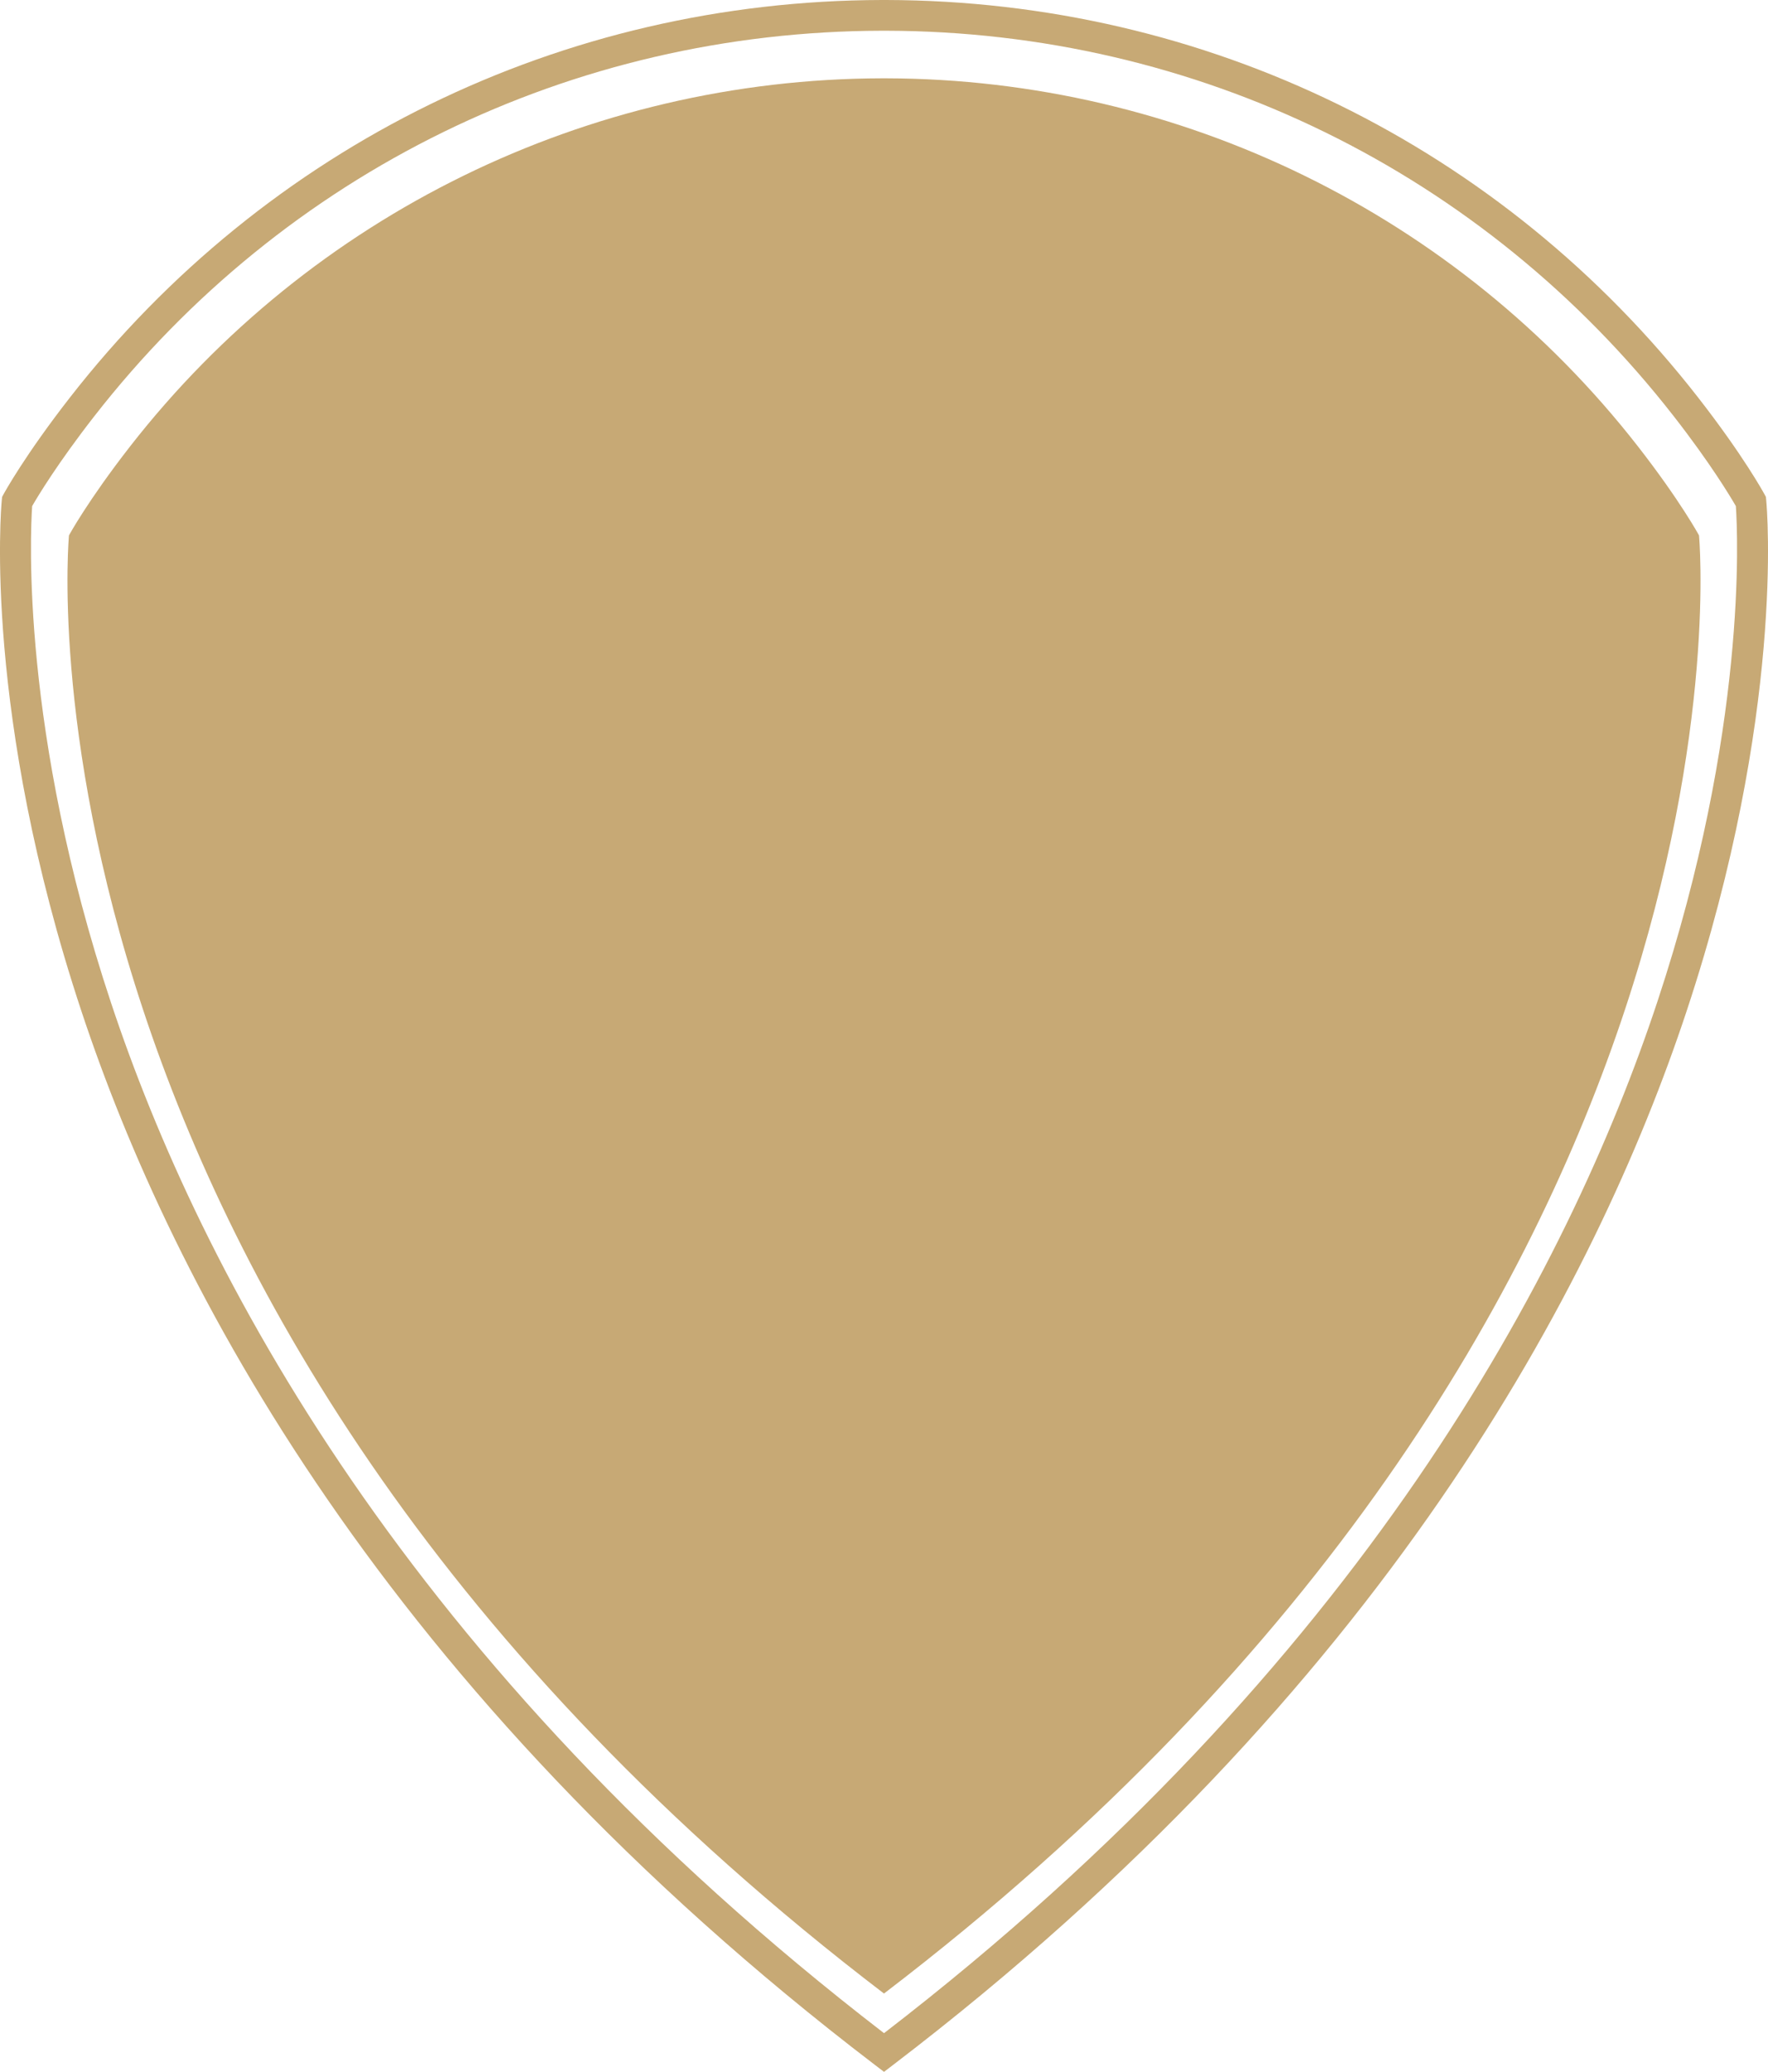 <svg version="1.1" id="图层_1" x="0px" y="0px" width="172.587px" height="202.258px" viewBox="0 0 172.587 202.258" enable-background="new 0 0 172.587 202.258" xml:space="preserve" xmlns="http://www.w3.org/2000/svg" xmlns:xlink="http://www.w3.org/1999/xlink" xmlns:xml="http://www.w3.org/XML/1998/namespace">
  <path fill="#C7A975" d="M86.293,7.645c0.063,0,0.126,0,0.189,0c28.71,0.06,55.788,13.325,73.41,35.934
	c4.131,5.304,5.961,8.685,5.961,8.685s7.223,76.072-79.561,142.349C-0.486,128.335,6.733,52.263,6.733,52.263
	s1.834-3.381,5.966-8.685C30.32,20.97,57.395,7.705,86.108,7.645C86.168,7.645,86.231,7.645,86.293,7.645z M87.205,201.563
	c47.986-36.649,68.598-76.166,77.44-102.863c9.606-29.007,7.847-49.044,7.767-49.883l-0.028-0.304l-0.146-0.269
	c-0.082-0.151-2.056-3.771-6.478-9.445C146.592,14.206,117.703,0.064,86.495,0h-0.401C54.888,0.064,25.998,14.206,6.831,38.799
	c-4.421,5.674-6.399,9.293-6.481,9.444l-0.146,0.269l-0.029,0.305c-0.08,0.839-1.839,20.876,7.769,49.883
	c8.842,26.697,29.455,66.214,77.44,102.863l0.911,0.695L87.205,201.563z M9.197,40.643C27.793,16.782,55.823,3.062,86.096,3h0.396
	c30.275,0.062,58.306,13.782,76.902,37.643c3.587,4.603,5.524,7.842,6.055,8.763c0.182,2.625,1.126,21.847-7.651,48.351
	c-8.653,26.128-28.772,64.737-75.503,100.724c-46.66-35.933-66.781-74.478-75.449-100.562C2.026,71.38,2.958,52.043,3.139,49.405
	C3.67,48.482,5.612,45.244,9.197,40.643z" class="color c1"/>
</svg>